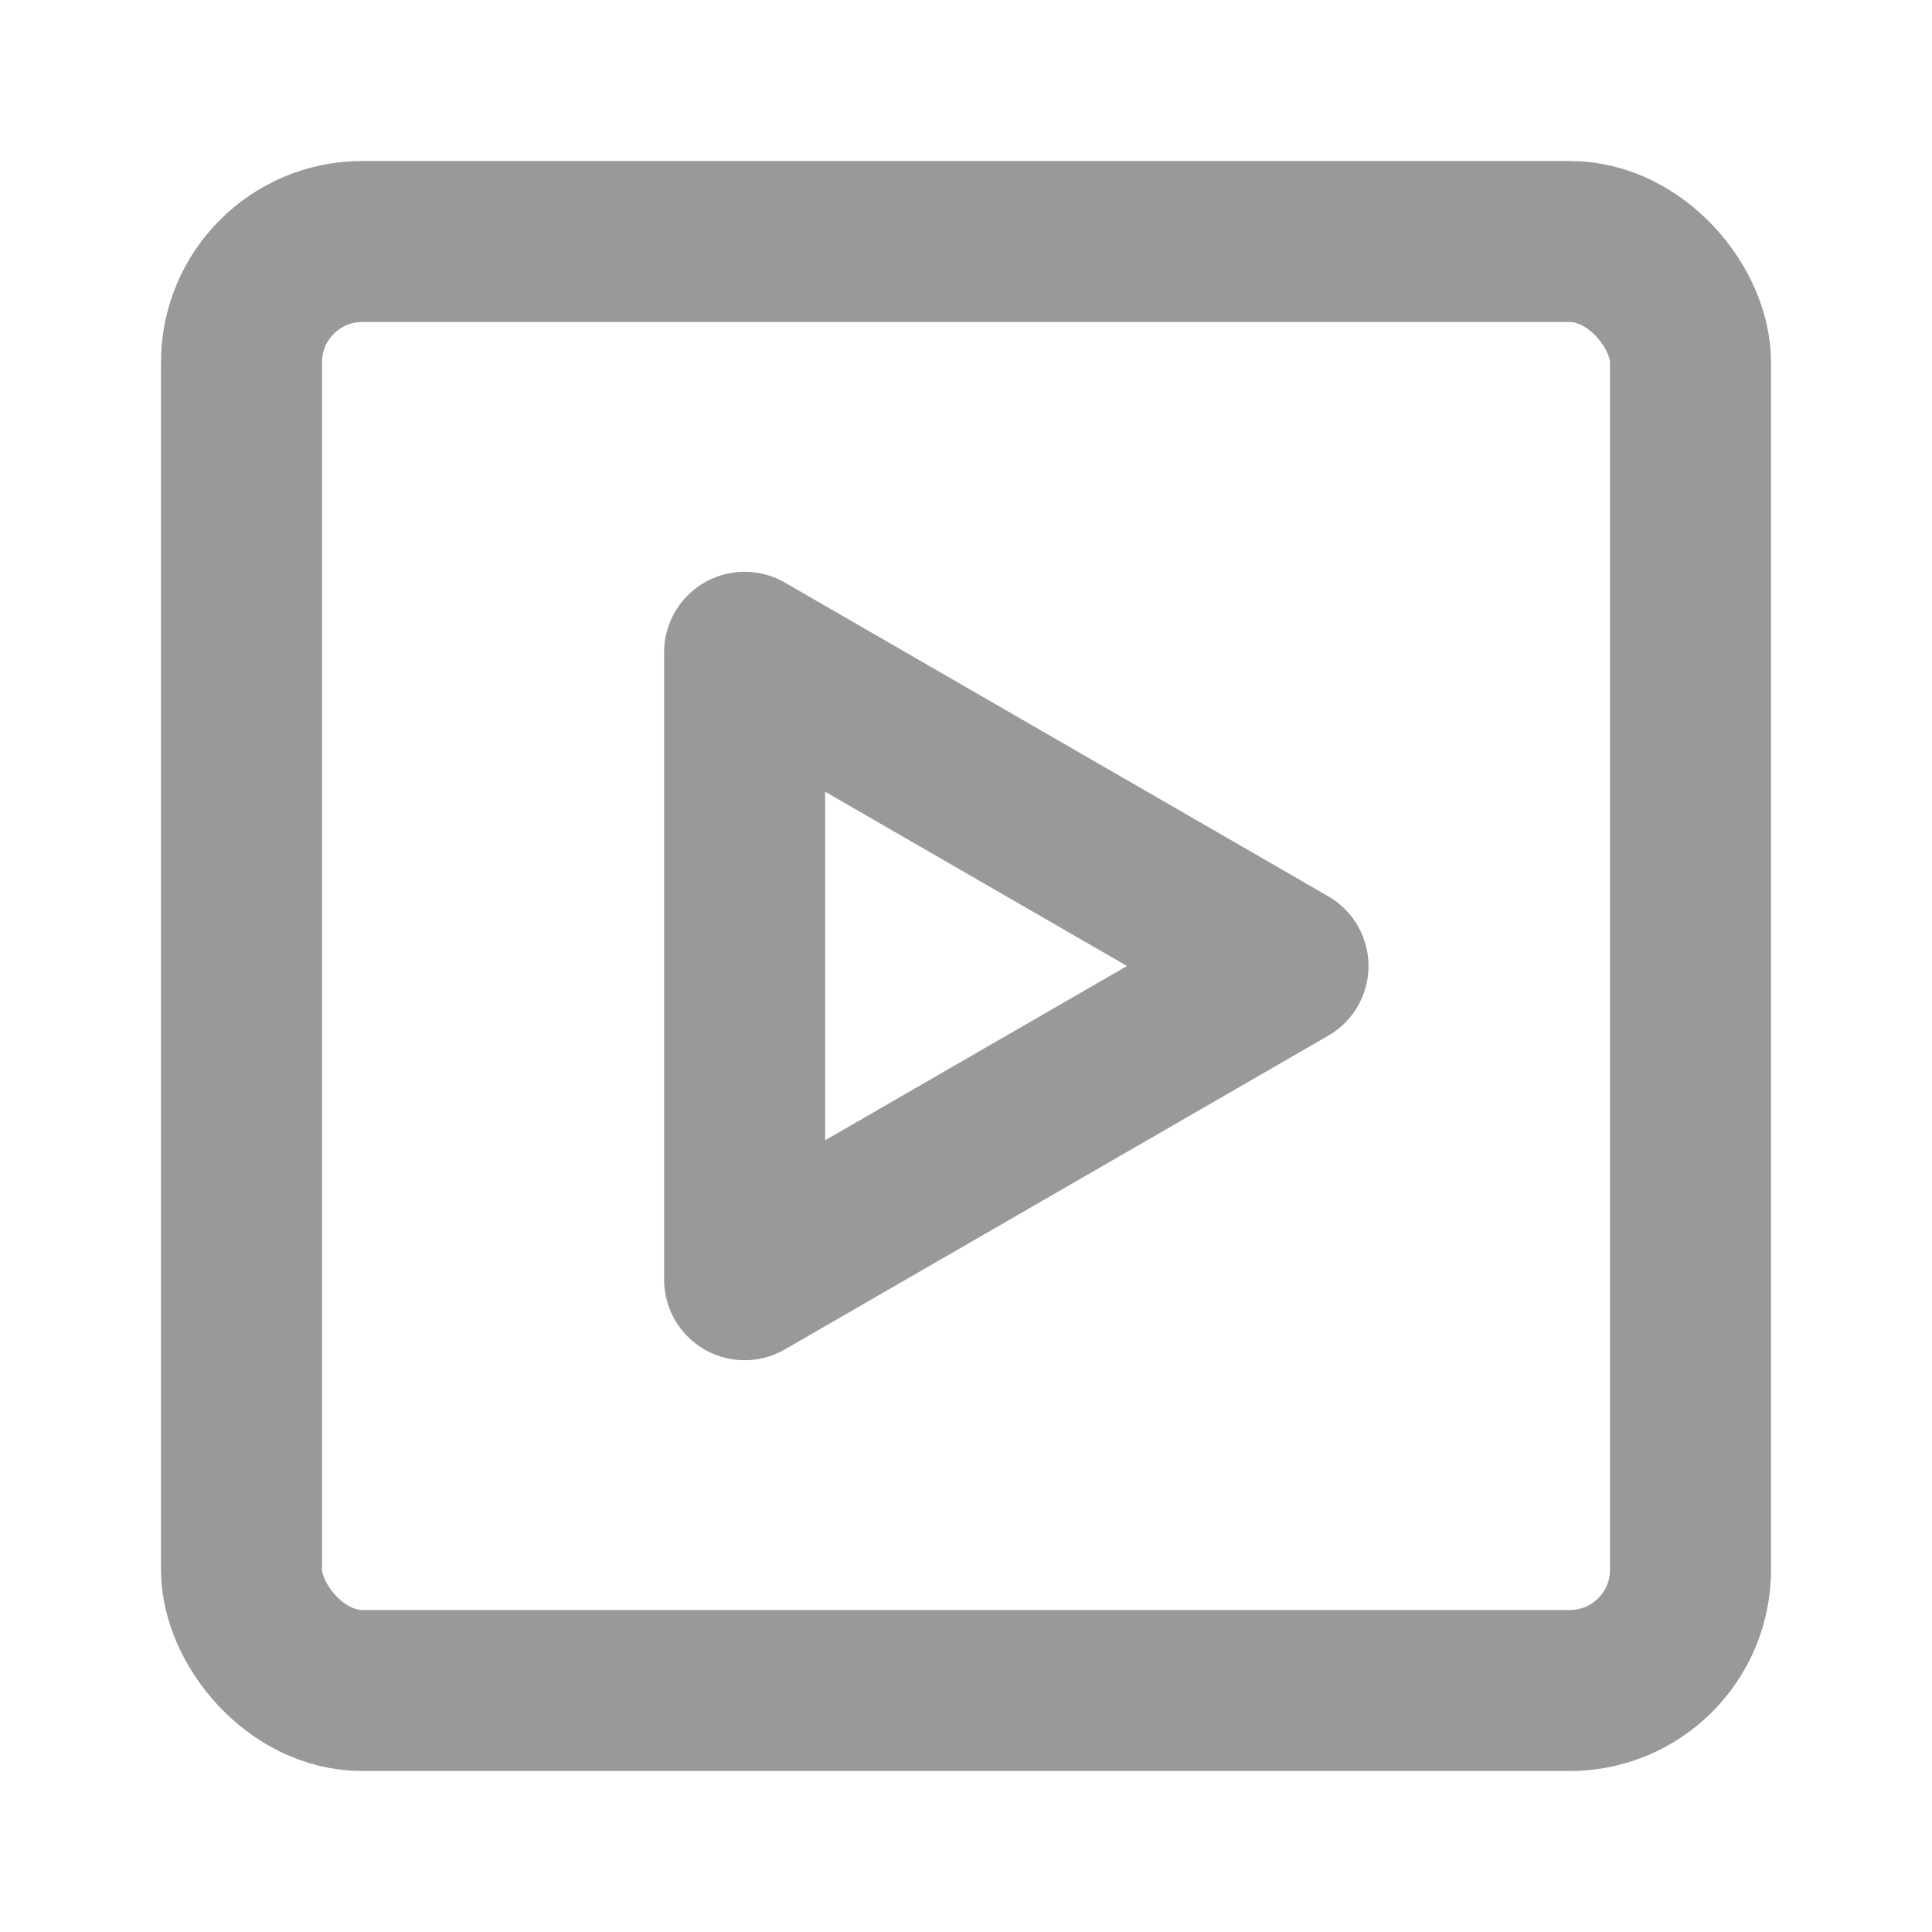 <?xml version="1.0" encoding="UTF-8"?><svg width="24" height="24" viewBox="0 0 48 48" fill="none" xmlns="http://www.w3.org/2000/svg"><rect x="6" y="6" width="36" height="36" rx="3" fill="none" stroke="#999" stroke-width="4" stroke-linecap="round" stroke-linejoin="round"/><path d="M18.5 24V16.206L25.25 20.103L32 24L25.25 27.897L18.5 31.794V24Z" fill="none" stroke="#999" stroke-width="4" stroke-linejoin="round"/></svg>